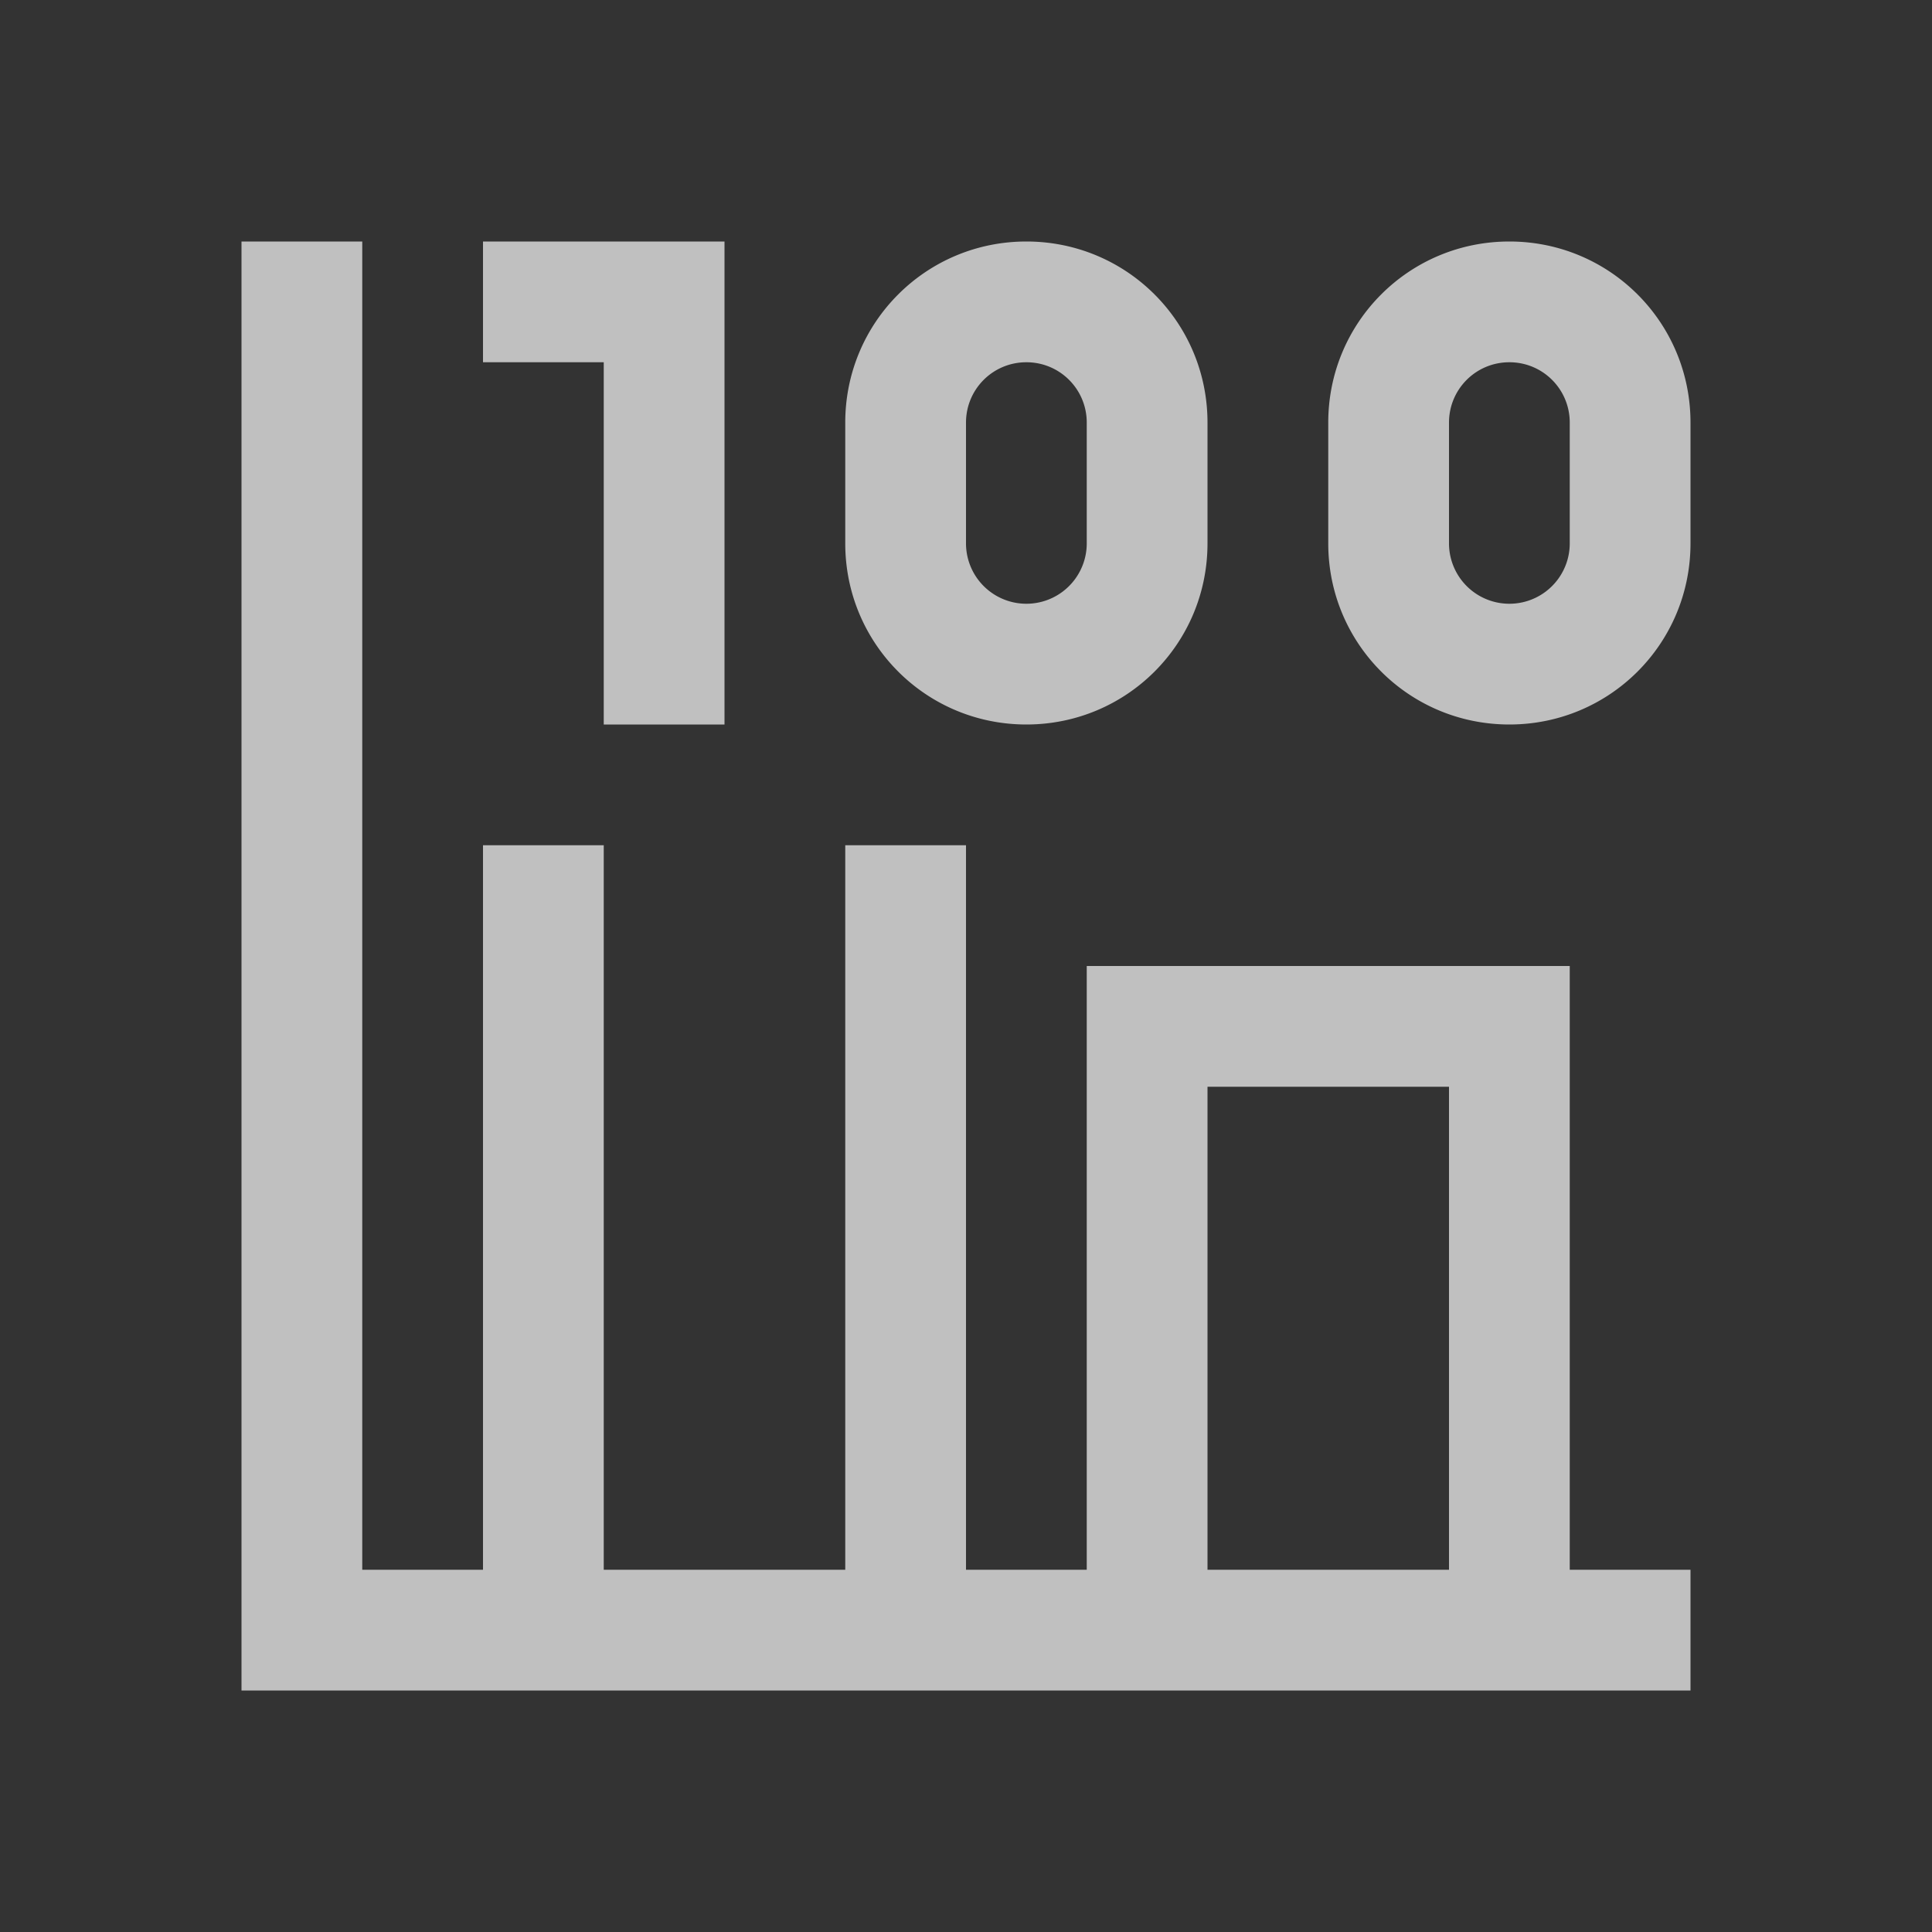 <svg xmlns="http://www.w3.org/2000/svg" viewBox="0 0 16 16">
    <rect x="0" y="0" width="16" height="16" fill="#333333" stroke="none"/>
    <path d="M2 2v12h12v-1h-1V8H9v5H8V7H7v6H5V7H4v6H3V2H2zm2 0v1h1v3h1V2H4zm4.5 0C7.669 2 7 2.669 7 3.5v1C7 5.331 7.669 6 8.5 6S10 5.331 10 4.5v-1C10 2.669 9.331 2 8.5 2zm4 0c-.831 0-1.5.669-1.5 1.5v1c0 .831.669 1.5 1.5 1.5S14 5.331 14 4.5v-1c0-.831-.669-1.5-1.5-1.5zm-4 1c.277 0 .5.223.5.5v1a.499.499 0 1 1-1 0v-1c0-.277.223-.5.5-.5zm4 0c.277 0 .5.223.5.5v1a.499.499 0 1 1-1 0v-1c0-.277.223-.5.5-.5zM10 9h2v4h-2V9z" style="fill:currentColor;fill-opacity:1;stroke:none;color:#fdfdfd;opacity:.7"/>
</svg>
